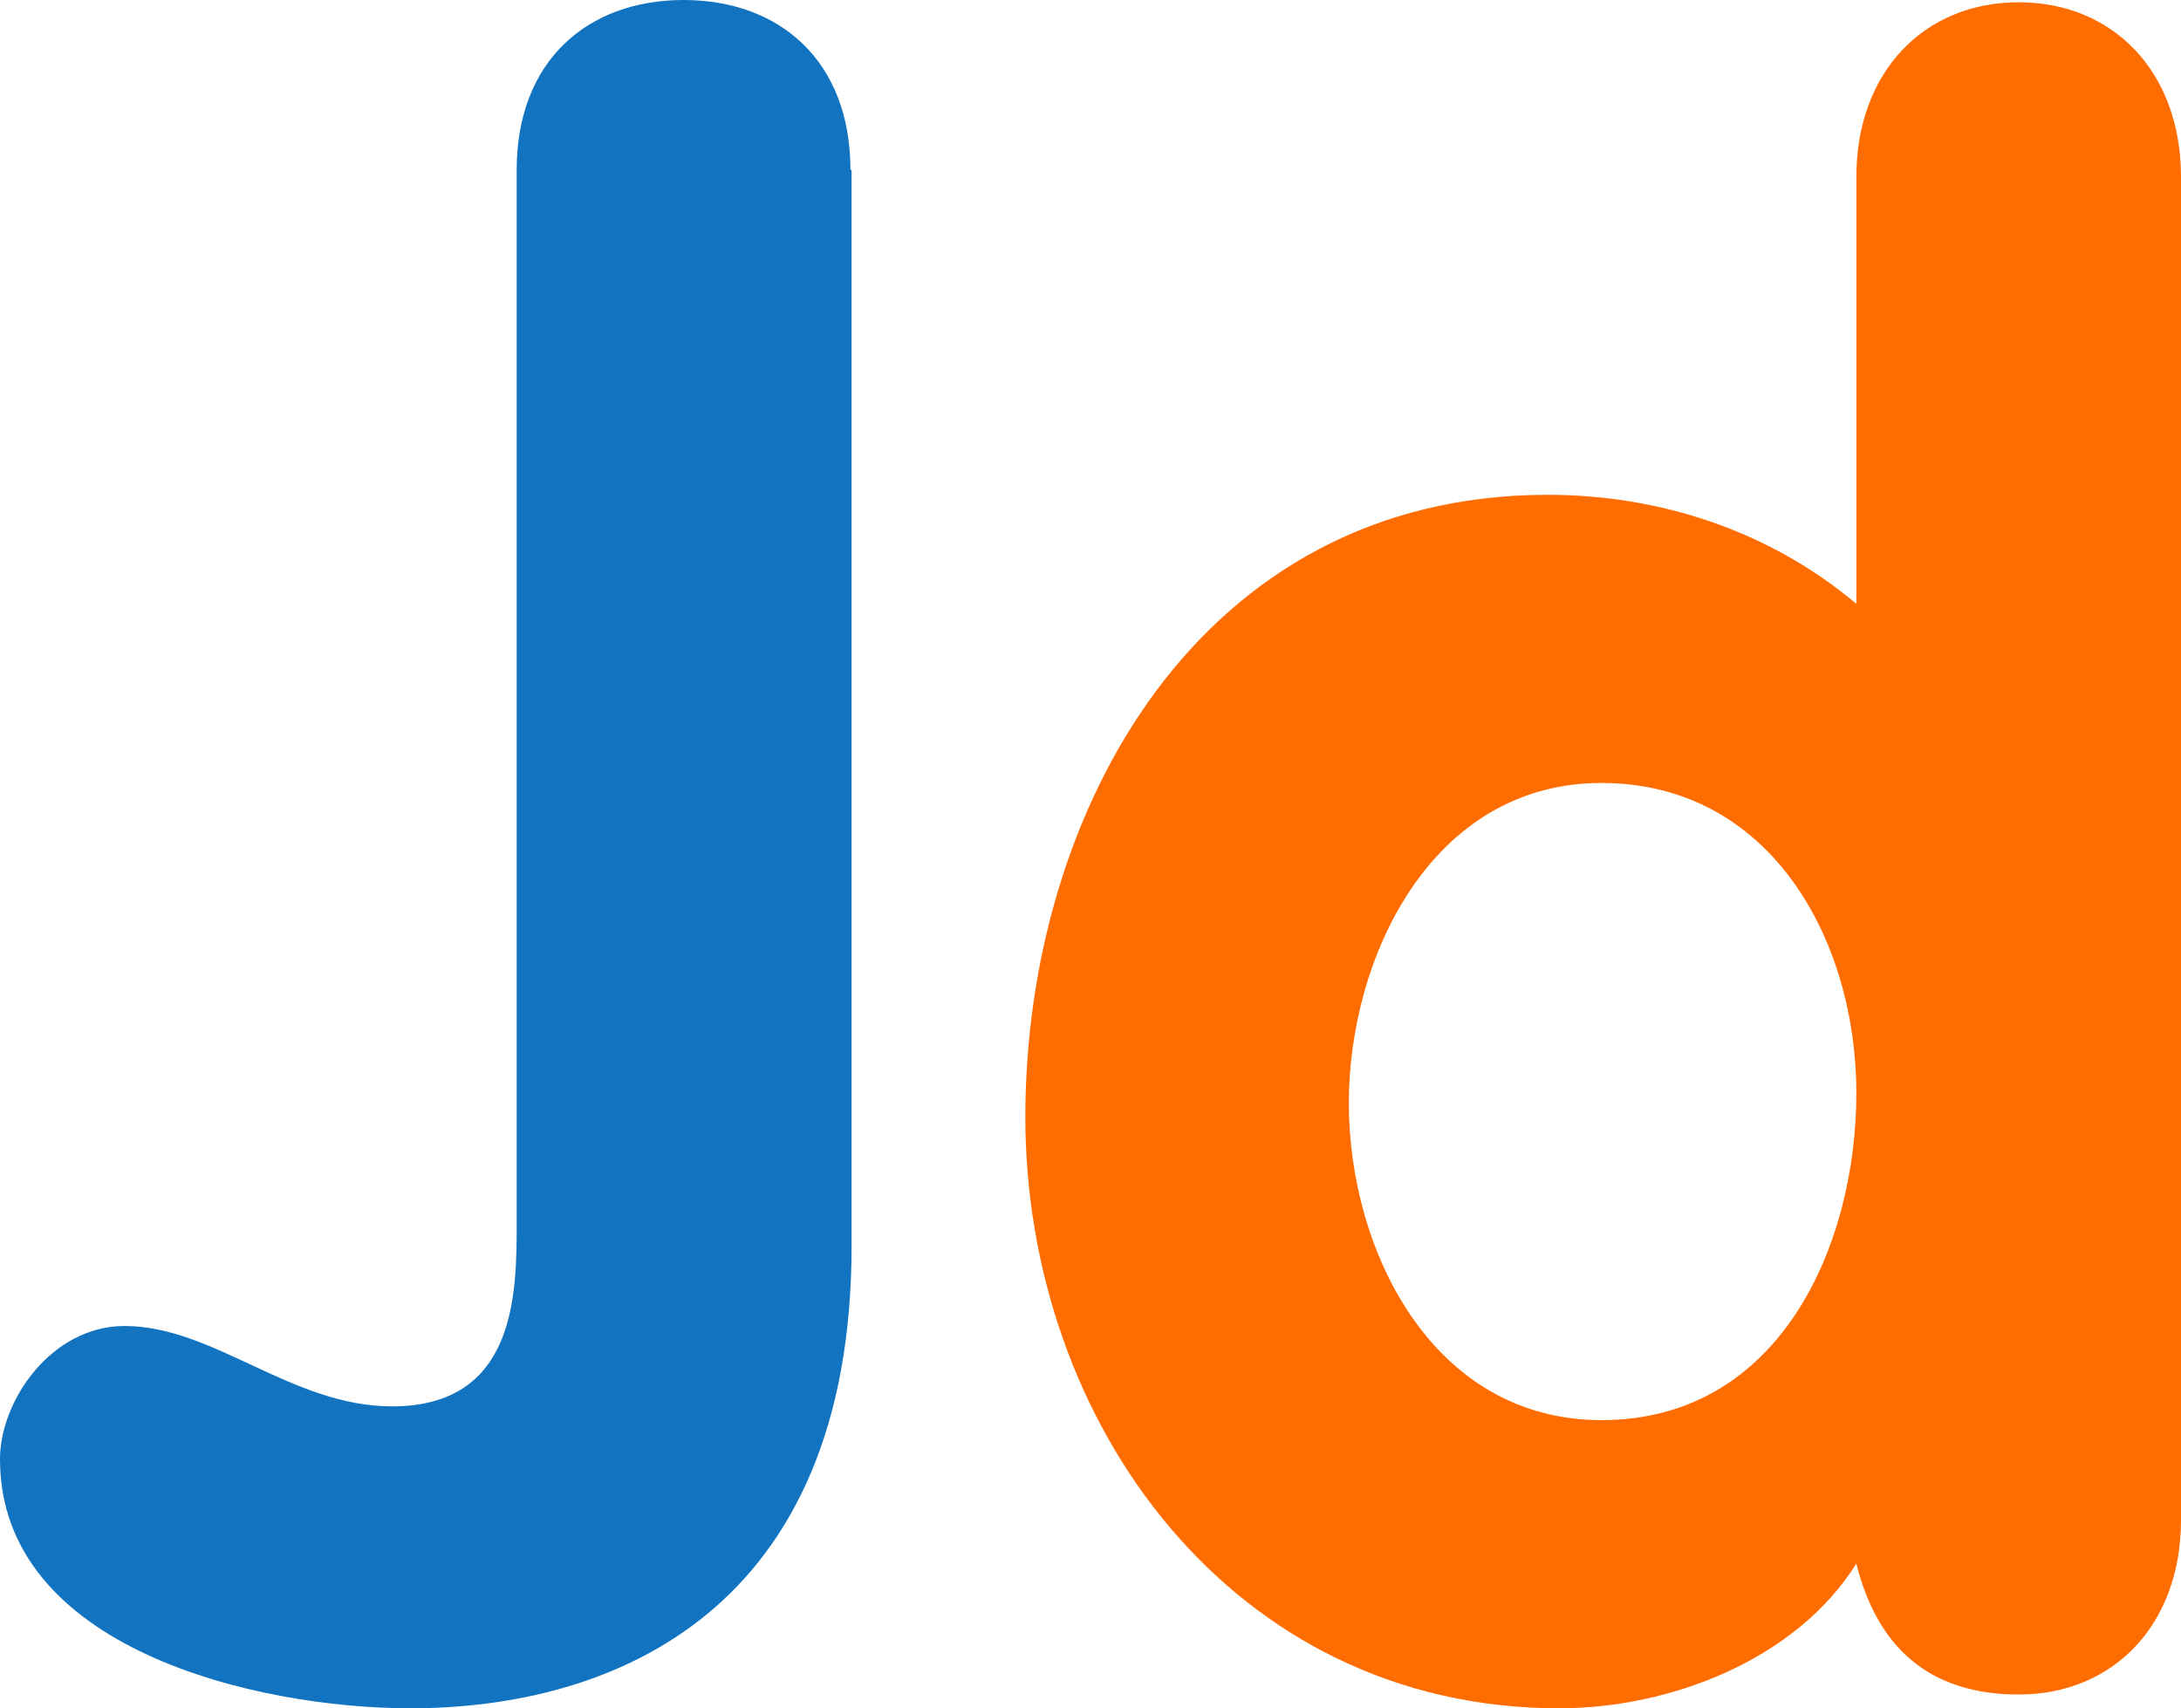 <svg width="120" height="94" viewBox="0 0 120 94" fill="none" xmlns="http://www.w3.org/2000/svg">
<g clip-path="url(#clip0_391_3025)">
<path d="M111.069 0.126C105.849 0.126 102.138 3.979 102.138 9.728V33.228C97.421 29.248 91.384 27.227 85.157 27.227C65.975 27.227 56.415 44.662 56.415 61.466C56.415 78.27 67.799 94 85.786 94C91.887 94 98.805 91.346 102.138 86.04C103.27 90.588 106.101 93.242 111.069 93.242C116.289 93.242 120 89.388 120 83.639V9.728C120 3.979 116.289 0.126 111.069 0.126ZM88.113 78.143C78.805 78.143 74.214 68.794 74.214 60.708C74.214 52.622 78.805 43.083 88.113 43.083C97.421 43.083 102.138 51.737 102.138 60.139C102.138 68.541 97.924 78.143 88.113 78.143Z" fill="#FF6C00"/>
<path d="M46.792 9.349C46.792 3.348 42.893 0 37.61 0C32.327 0 28.428 3.348 28.428 9.349V67.278C28.428 71.132 28.428 77.386 21.572 77.386C16.038 77.386 11.761 72.964 6.855 72.964C2.83 72.964 0 77.07 0 80.292C0 90.715 14.088 94 22.579 94C33.711 94 46.855 88.694 46.855 68.542V9.349H46.792Z" fill="#1274C0"/>
</g>
<defs>
<clipPath id="clip0_391_3025">
<rect width="120" height="94" fill="white"/>
</clipPath>
</defs>
</svg>
